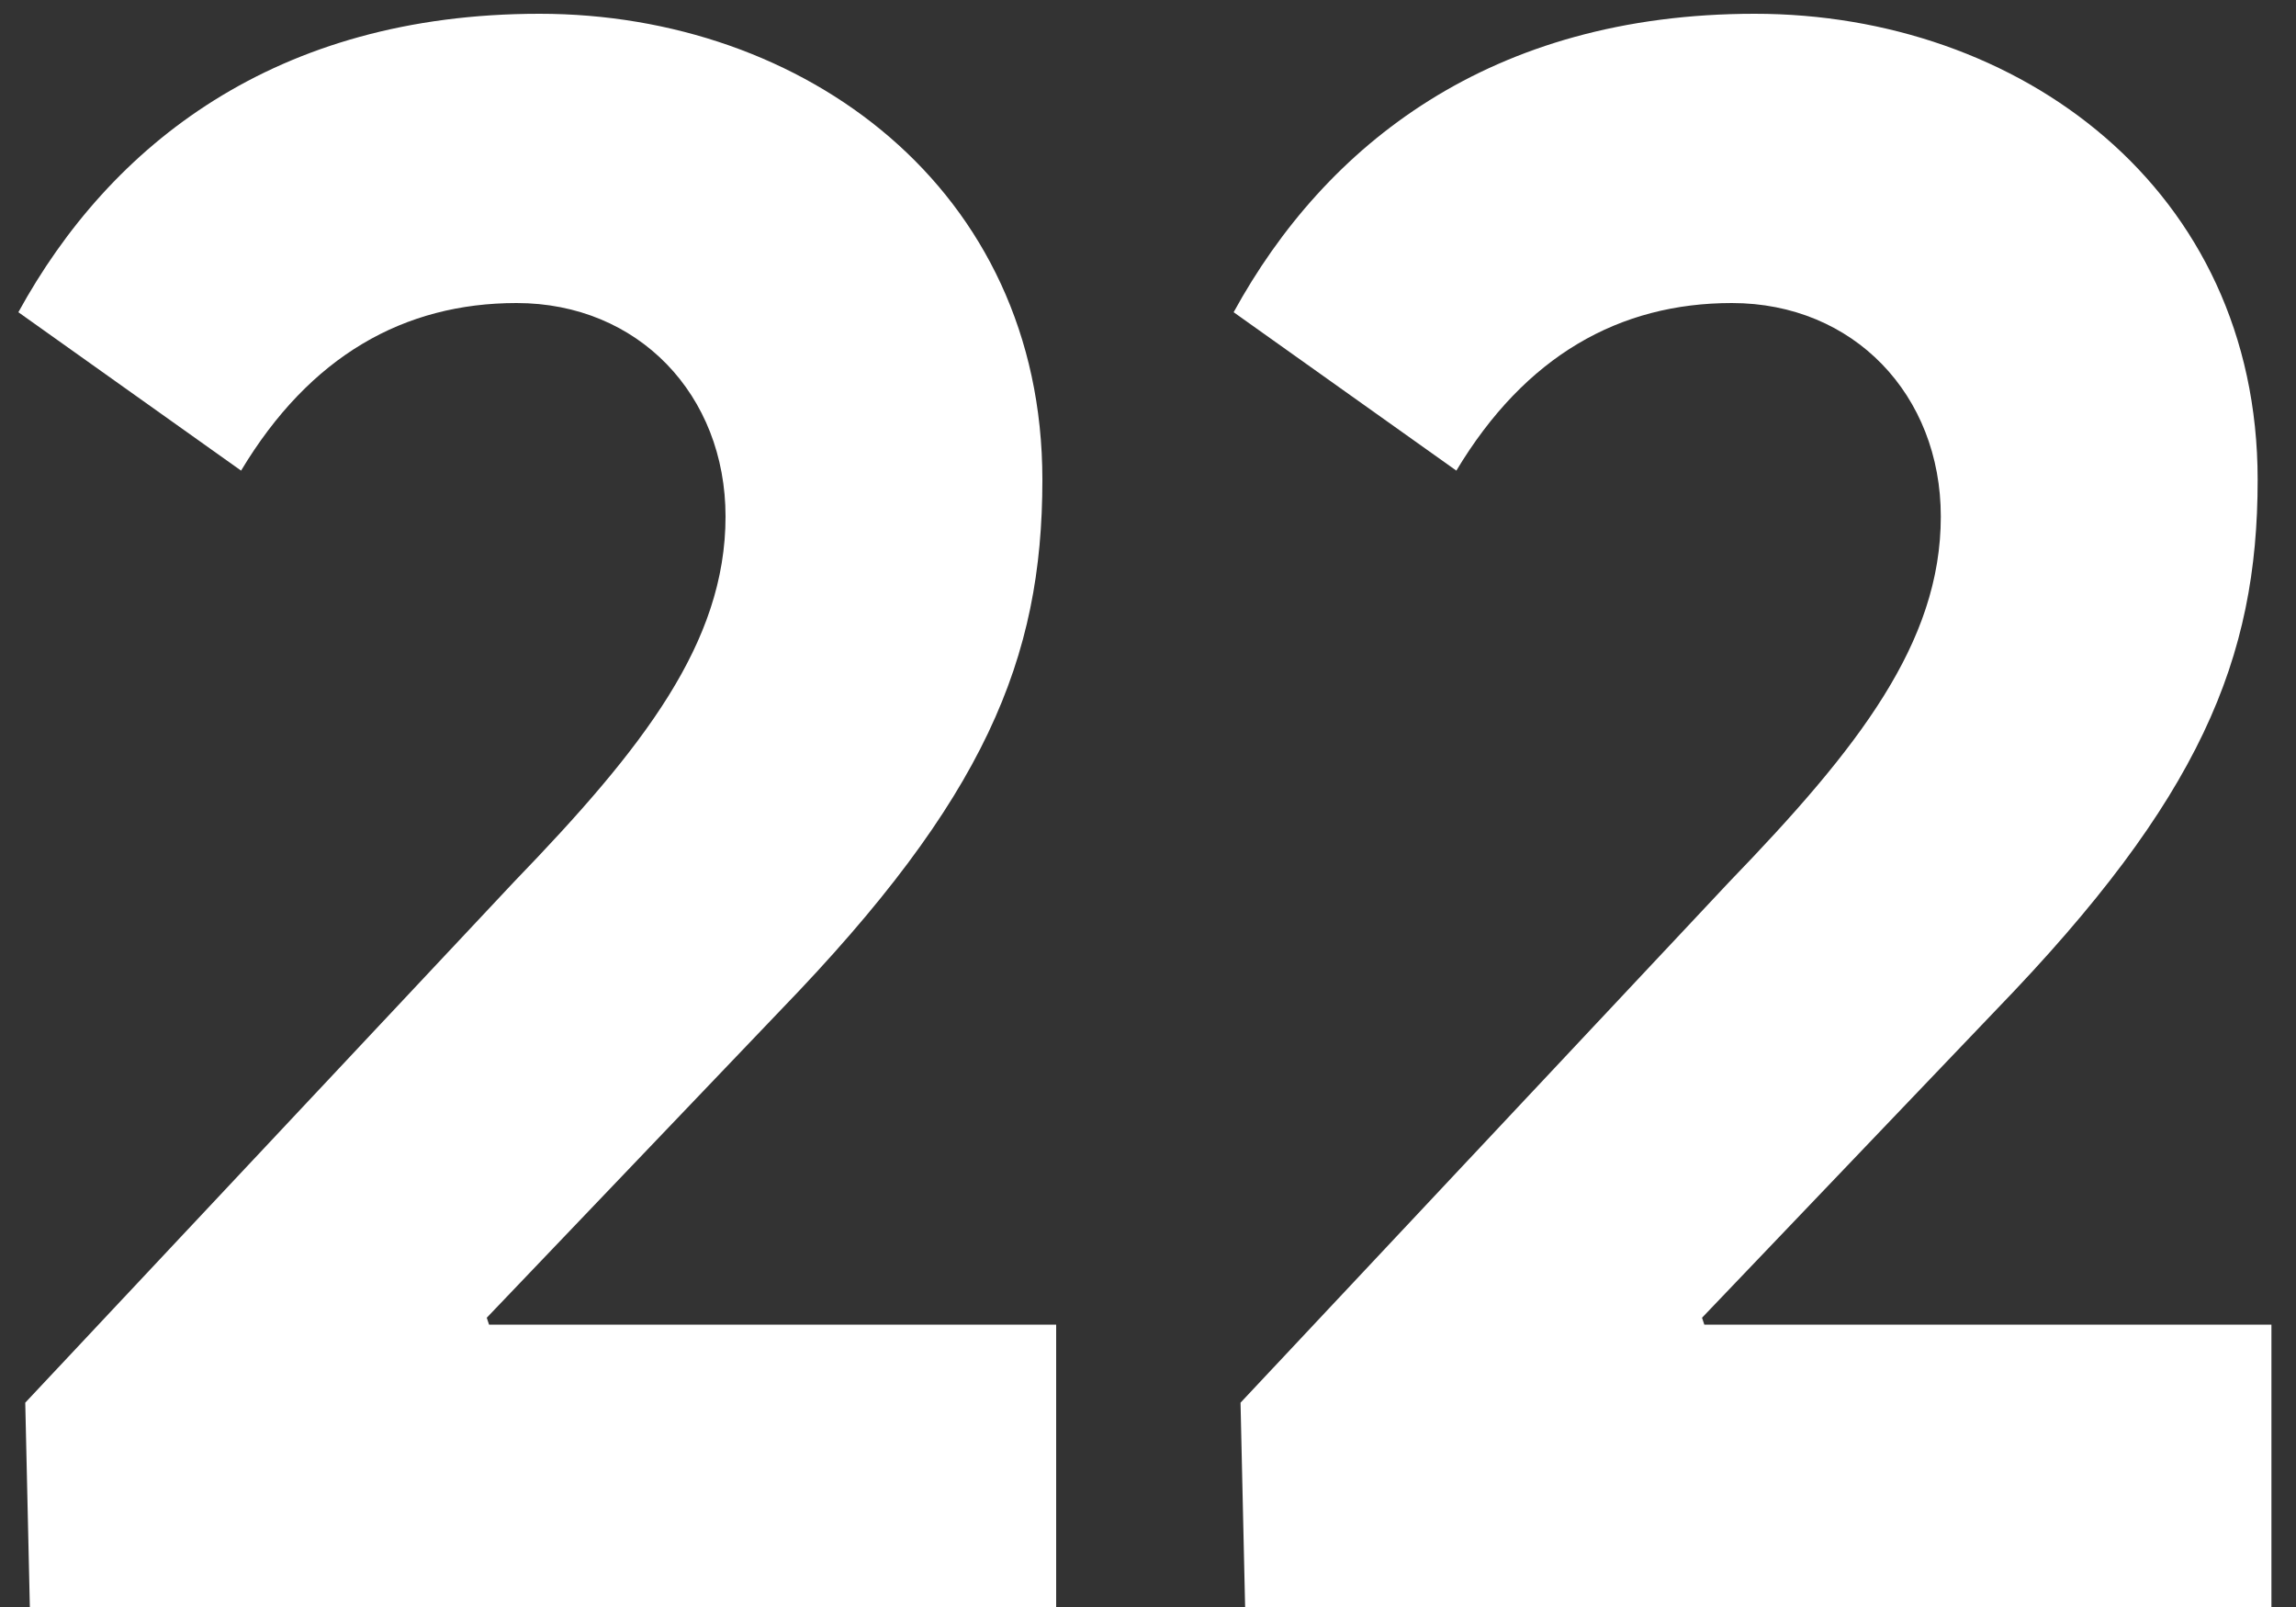 <svg width="80" height="56" viewBox="0 0 80 56" fill="none" xmlns="http://www.w3.org/2000/svg">
<rect x="0" y="0" width="80" height="56" fill="#333333" stroke="none"/>
<path d="M1.04 56H36.8V46.16H17.04L16.96 45.92L27.2 35.2C34.32 27.84 36.32 22.96 36.32 16.72C36.32 6.56 28 0.48 18.8 0.48C9.6 0.48 3.84 5.04 0.64 10.88L8.4 16.4C10.8 12.4 14.08 10.56 18 10.56C22.24 10.56 25.28 13.76 25.28 18C25.28 22.4 22.4 26.08 17.92 30.72L0.88 48.88L1.04 56ZM43.384 56H79.144V46.16H59.384L59.304 45.92L69.544 35.2C76.664 27.84 78.664 22.96 78.664 16.72C78.664 6.56 70.344 0.48 61.144 0.48C51.944 0.48 46.184 5.04 42.984 10.88L50.744 16.4C53.144 12.4 56.424 10.56 60.344 10.56C64.584 10.56 67.624 13.76 67.624 18C67.624 22.4 64.744 26.08 60.264 30.72L43.224 48.88L43.384 56Z" fill="white"/>
</svg>
